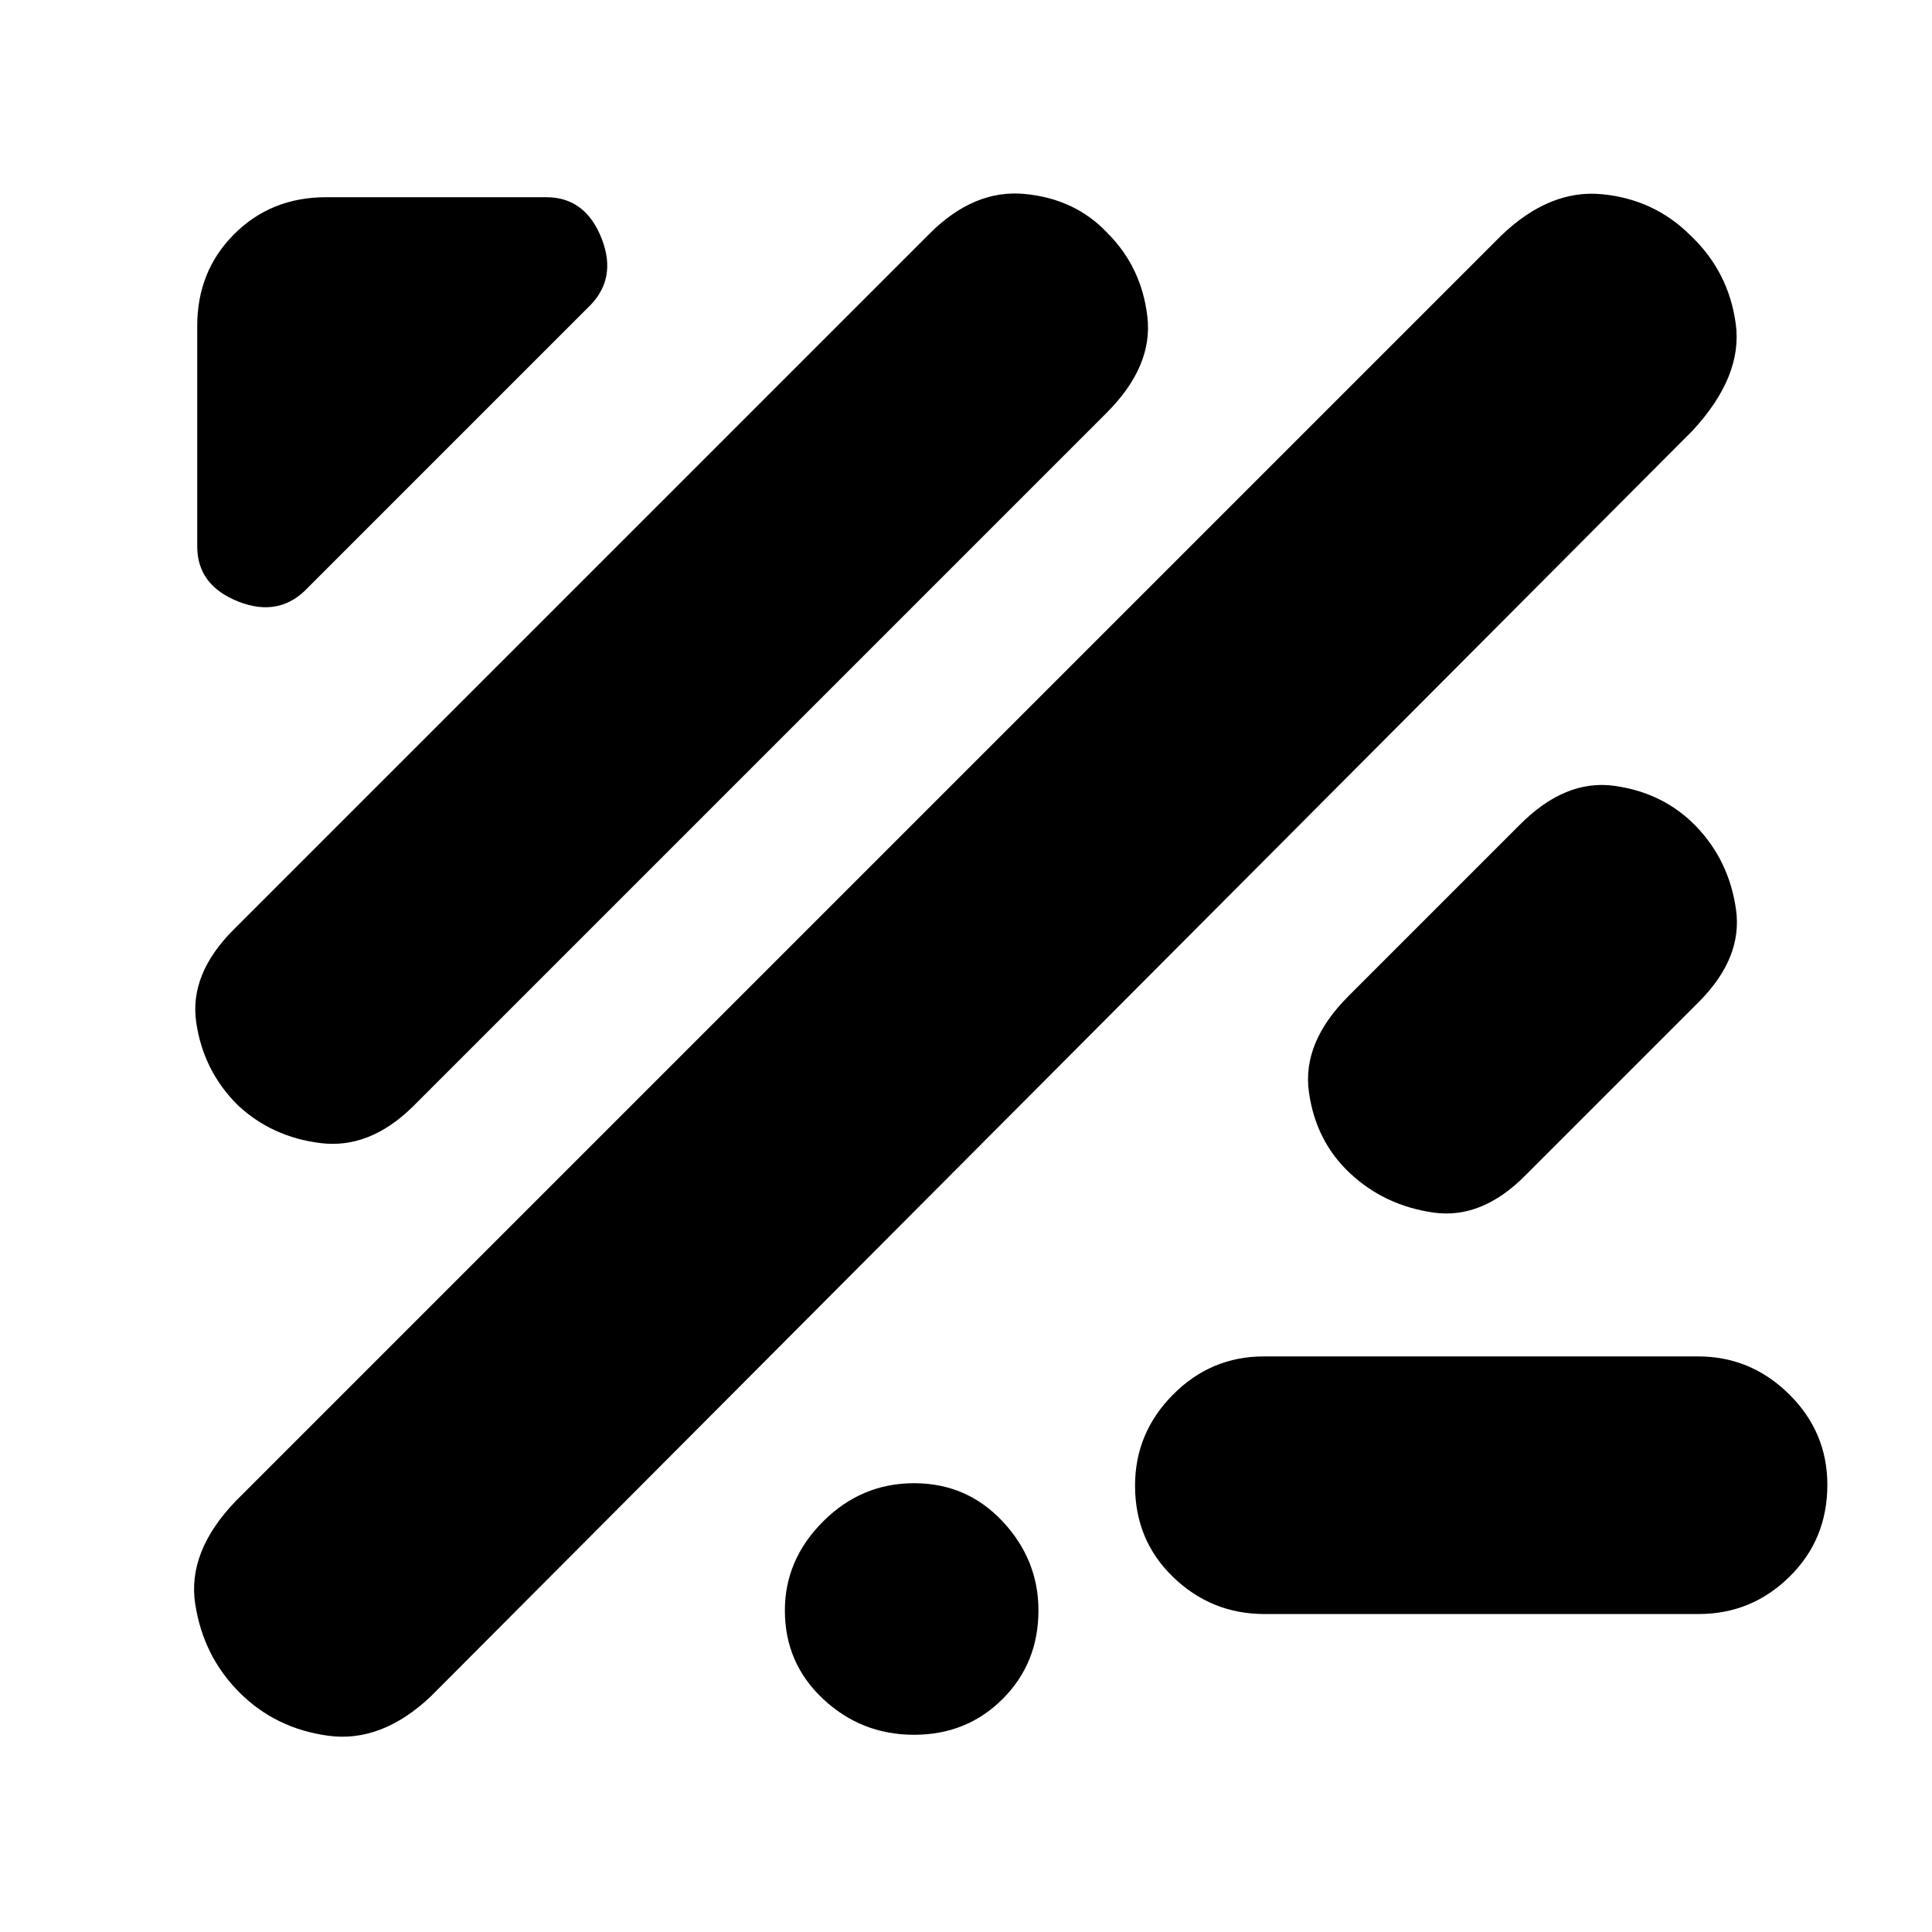 <svg xmlns="http://www.w3.org/2000/svg" height="20" viewBox="0 -960 960 960" width="20"><path d="M119-119q-18-18-22-44t20.1-51.1L746-843q24-23 50-20.5t44 20.5q19 18 22.5 44T841-746L214-117q-24.44 23-50.72 19.5Q137-101 119-119Zm509.28-39Q602-158 583-176.29t-19-45.5Q564-248 582.84-267t45.12-19h215.76Q870-286 889-267.21t19 45q0 27.21-18.84 45.71T844.04-158H628.28ZM118-411q-17-17-20.5-41t18.61-46.11l345.78-345.78Q484-866 509.12-863.63q25.11 2.36 41.13 19.38 17.02 17.02 19.88 41.63Q573-778 549.89-754.89L205-410q-21.44 21-45.72 18Q135-395 118-411Zm640 35q-21.76 22-45.88 18.5t-41.24-19.46q-17.12-15.96-20.5-40.5Q647-442 670-465l85-85q22.73-23 47.36-19.5 24.64 3.5 40.76 20.46 16.12 16.96 19.5 41Q866-484 844-462l-86 86ZM153.13-668.13Q139-653 118.5-661.06 98-669.13 98-688.5V-798q0-27.3 18.35-45.65Q134.7-862 162-862h109.5q19.38 0 27.44 20.5 8.06 20.5-7.06 34.62L153.13-668.13ZM454.21-98Q428-98 409-115.79t-19-44Q390-185 409-204t45.21-19q26.21 0 44 19T516-159.79q0 26.21-17.79 44t-44 17.79Z"/></svg>